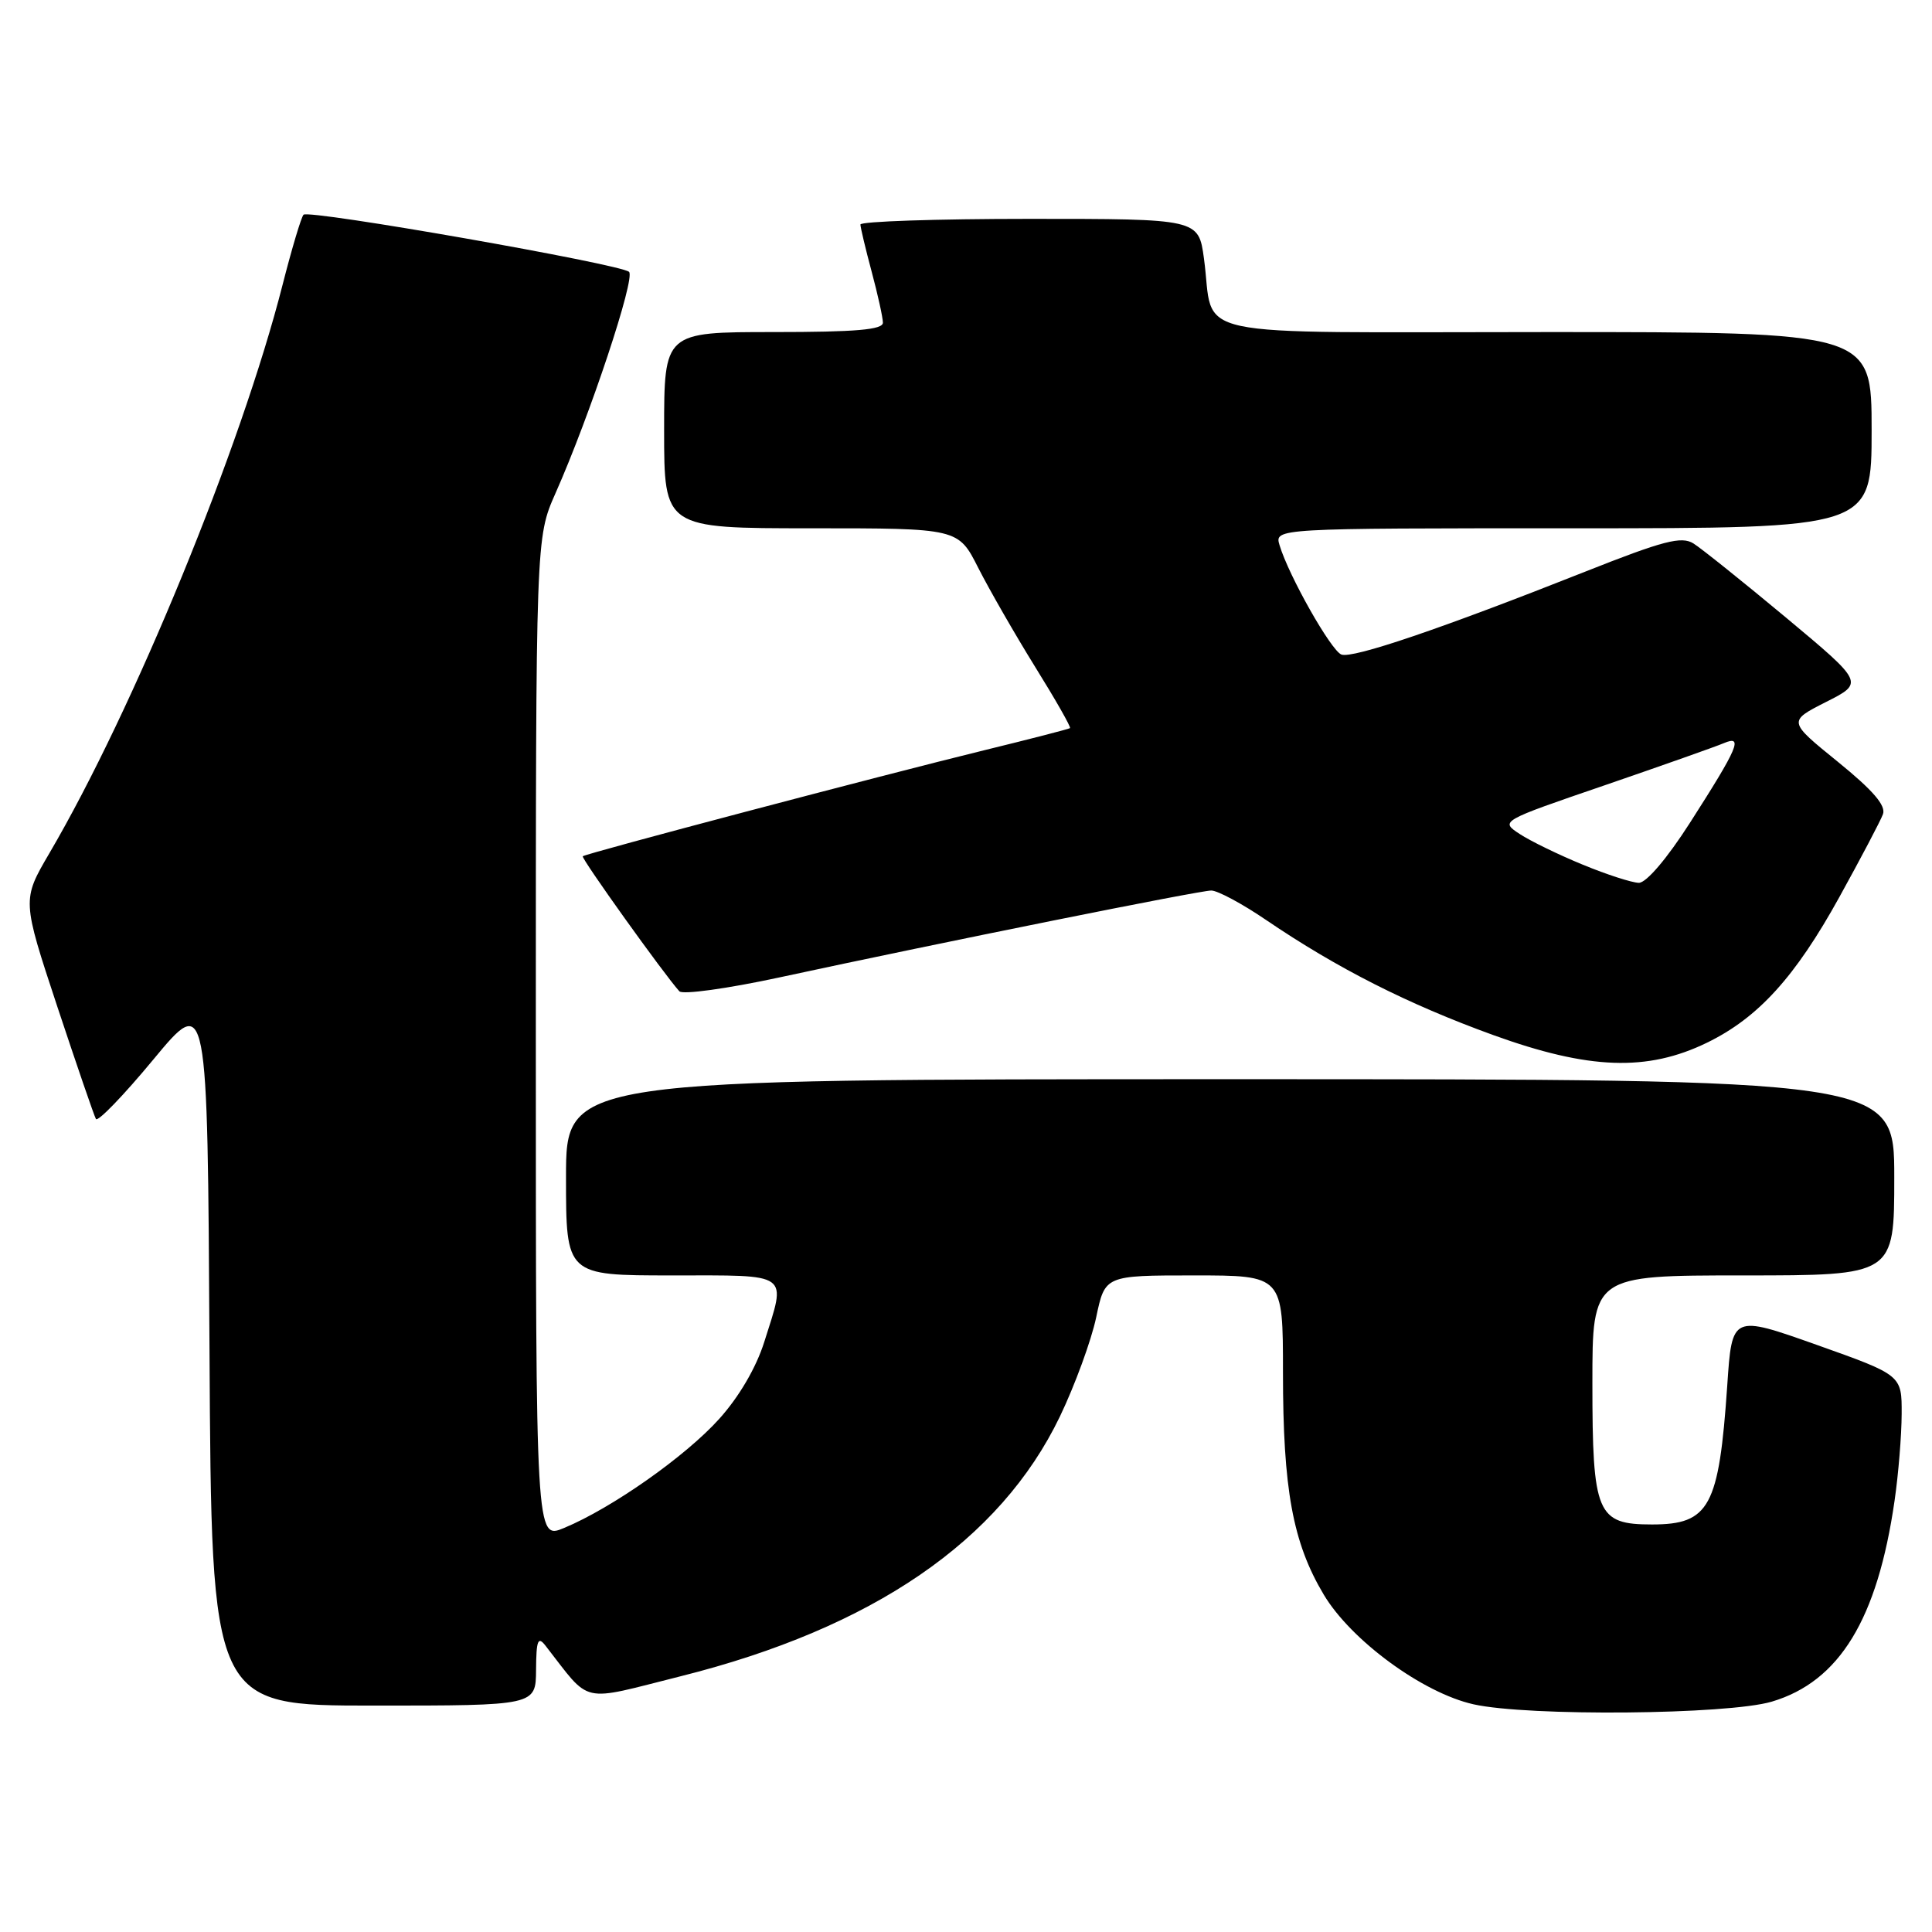 <?xml version="1.0" encoding="UTF-8" standalone="no"?>
<!DOCTYPE svg PUBLIC "-//W3C//DTD SVG 1.1//EN" "http://www.w3.org/Graphics/SVG/1.1/DTD/svg11.dtd" >
<svg xmlns="http://www.w3.org/2000/svg" xmlns:xlink="http://www.w3.org/1999/xlink" version="1.1" viewBox="0 0 256 256">
 <g >
 <path fill="currentColor"
d=" M 234.76 225.48 C 243.73 222.82 248.77 214.57 251.04 198.85 C 251.55 195.36 251.97 190.18 251.98 187.35 C 252.00 182.21 252.00 182.21 240.75 178.21 C 229.50 174.22 229.50 174.22 228.87 183.58 C 227.77 199.68 226.52 202.00 218.90 202.00 C 211.59 202.00 211.00 200.61 211.00 183.28 C 211.00 169.00 211.00 169.00 231.00 169.00 C 251.00 169.00 251.00 169.00 251.00 156.00 C 251.00 143.00 251.00 143.00 163.00 143.00 C 75.00 143.00 75.00 143.00 75.00 156.00 C 75.00 169.00 75.00 169.00 89.00 169.00 C 104.93 169.00 104.21 168.49 101.27 177.81 C 100.20 181.21 97.93 185.09 95.30 188.01 C 90.85 192.96 81.10 199.82 74.75 202.46 C 71.00 204.03 71.00 204.03 71.00 137.64 C 71.00 71.25 71.00 71.25 73.60 65.37 C 78.16 55.10 84.23 36.82 83.35 36.02 C 82.23 34.99 40.93 27.74 40.22 28.45 C 39.92 28.75 38.67 32.93 37.44 37.75 C 31.96 59.26 17.69 94.05 6.53 113.08 C 2.92 119.25 2.92 119.25 7.59 133.37 C 10.17 141.14 12.47 147.85 12.71 148.27 C 12.95 148.70 16.38 145.15 20.32 140.39 C 27.50 131.73 27.50 131.73 27.76 178.86 C 28.02 226.00 28.02 226.00 49.51 226.00 C 71.00 226.00 71.00 226.00 71.03 221.25 C 71.06 217.33 71.28 216.77 72.28 218.06 C 78.41 225.91 76.65 225.51 90.20 222.11 C 115.64 215.73 132.52 204.16 140.44 187.70 C 142.44 183.53 144.60 177.62 145.25 174.56 C 146.41 169.00 146.41 169.00 158.21 169.00 C 170.00 169.00 170.00 169.00 170.00 181.83 C 170.00 197.34 171.29 204.40 175.40 211.29 C 179.01 217.35 188.53 224.33 195.25 225.83 C 202.48 227.45 228.91 227.21 234.76 225.48 Z  M 226.19 138.16 C 232.97 134.86 237.88 129.46 243.74 118.84 C 246.58 113.70 249.17 108.78 249.50 107.89 C 249.93 106.75 248.19 104.73 243.51 100.93 C 236.91 95.58 236.91 95.58 241.95 93.02 C 247.00 90.47 247.00 90.47 236.65 81.83 C 230.96 77.09 225.44 72.67 224.39 72.01 C 222.80 71.02 220.43 71.63 209.99 75.77 C 190.96 83.31 179.22 87.30 177.74 86.73 C 176.37 86.20 170.78 76.33 169.55 72.25 C 168.87 70.00 168.87 70.00 208.43 70.00 C 248.00 70.00 248.00 70.00 248.00 57.00 C 248.00 44.00 248.00 44.00 204.98 44.00 C 155.94 44.00 161.01 45.09 159.53 34.25 C 158.81 29.00 158.81 29.00 136.41 29.00 C 124.08 29.00 114.01 29.34 114.01 29.75 C 114.02 30.16 114.69 32.98 115.50 36.00 C 116.31 39.02 116.98 42.06 116.99 42.75 C 117.00 43.69 113.44 44.00 102.50 44.00 C 88.00 44.00 88.00 44.00 88.00 57.00 C 88.00 70.00 88.00 70.00 107.48 70.00 C 126.97 70.00 126.97 70.00 129.62 75.24 C 131.09 78.13 134.48 84.04 137.17 88.38 C 139.87 92.72 141.94 96.36 141.78 96.48 C 141.63 96.60 136.55 97.91 130.50 99.39 C 116.74 102.76 77.60 113.09 77.22 113.46 C 76.96 113.70 88.05 129.19 90.02 131.35 C 90.45 131.82 96.36 131.00 103.15 129.54 C 125.07 124.81 158.94 118.00 160.50 118.00 C 161.34 118.00 164.61 119.75 167.76 121.90 C 177.21 128.32 186.55 133.05 197.83 137.14 C 210.54 141.74 218.26 142.02 226.19 138.16 Z  M 209.74 114.58 C 206.57 113.28 202.80 111.45 201.37 110.51 C 198.77 108.80 198.77 108.80 212.64 104.05 C 220.26 101.43 227.37 98.92 228.42 98.47 C 231.04 97.36 230.32 99.05 223.93 109.02 C 220.88 113.78 218.14 116.99 217.15 116.98 C 216.24 116.96 212.91 115.89 209.74 114.58 Z "/>
</g>
</svg>